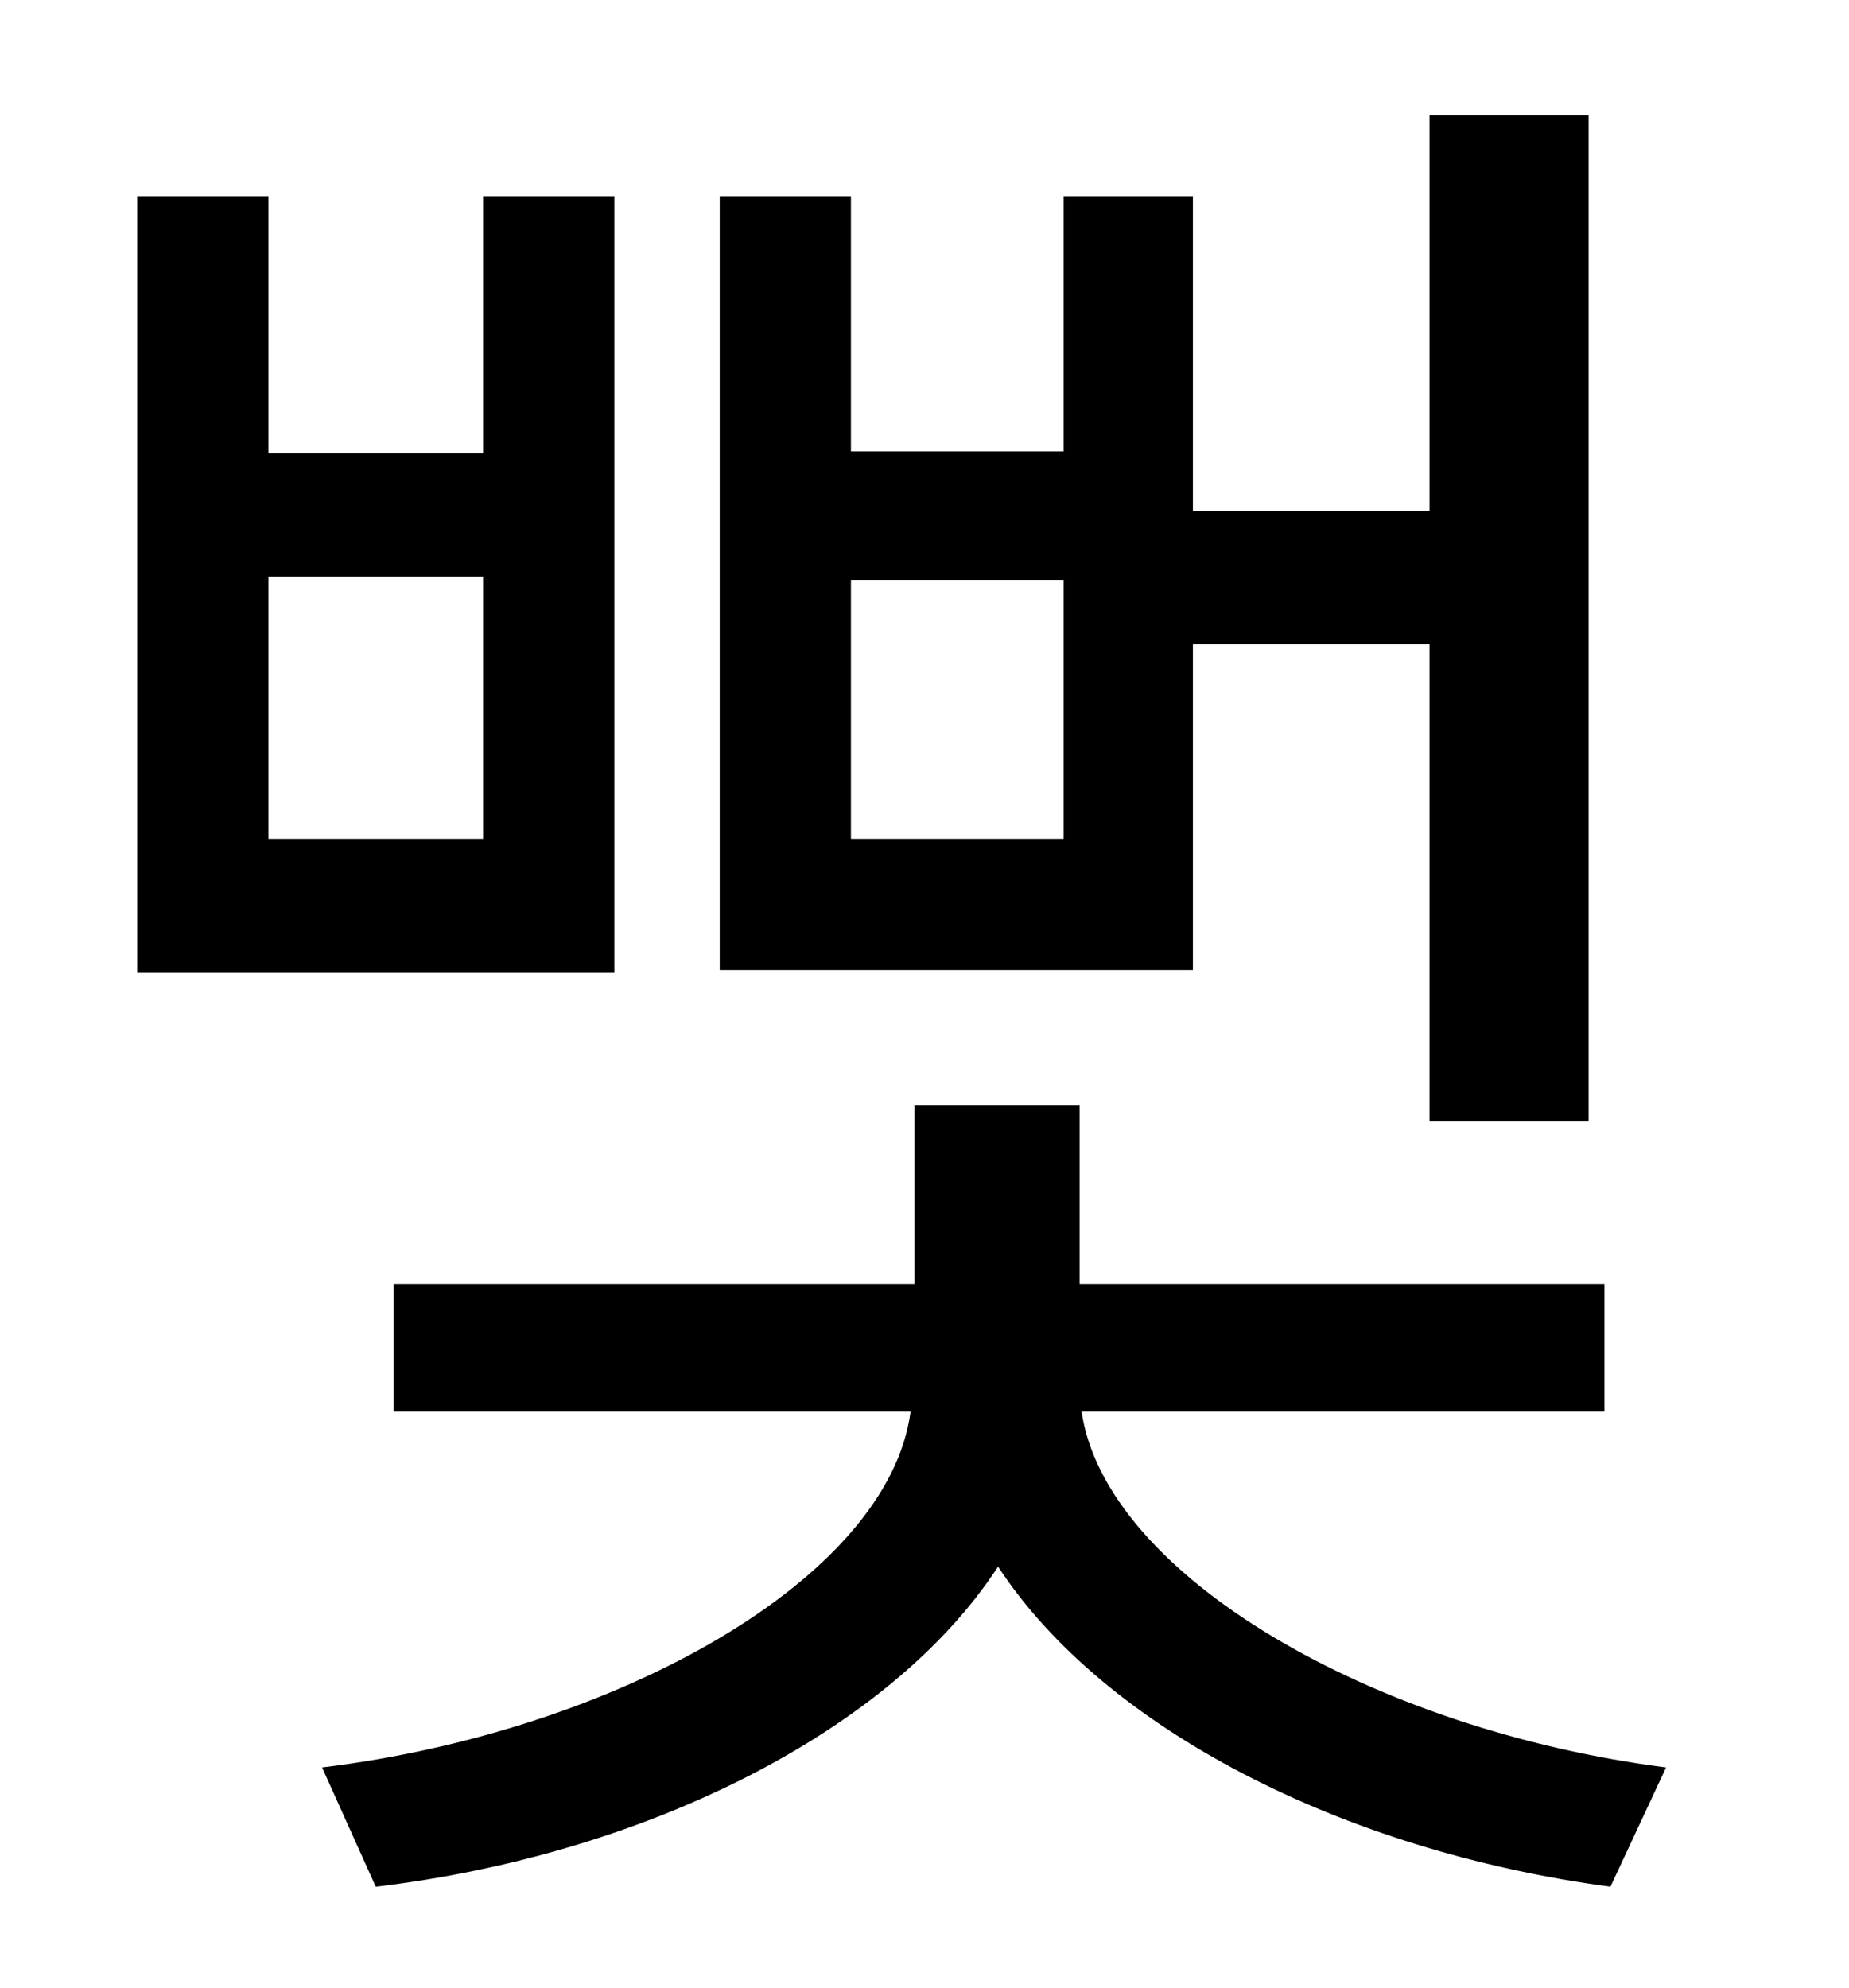 <?xml version="1.0" standalone="no"?>
<!DOCTYPE svg PUBLIC "-//W3C//DTD SVG 1.1//EN" "http://www.w3.org/Graphics/SVG/1.1/DTD/svg11.dtd" >
<svg xmlns="http://www.w3.org/2000/svg" xmlns:xlink="http://www.w3.org/1999/xlink" version="1.1" viewBox="-10 0 930 1000">
   <path fill="currentColor"
d="M525 422v-130h-107v130h107zM590 324v164h-238v-389h66v128h107v-128h65v158h119v-199h80v506h-80v-240h-119zM233 422v-132h-108v132h108zM299 99v390h-240v-390h66v129h108v-129h66zM797 710h-263c12 82 146 160 294 179l-28 60c-135 -18 -255 -80 -308 -161
c-54 83 -178 145 -313 161l-27 -60c148 -18 285 -95 296 -179h-260v-64h262v-90h83v90h264v64z" />
</svg>

